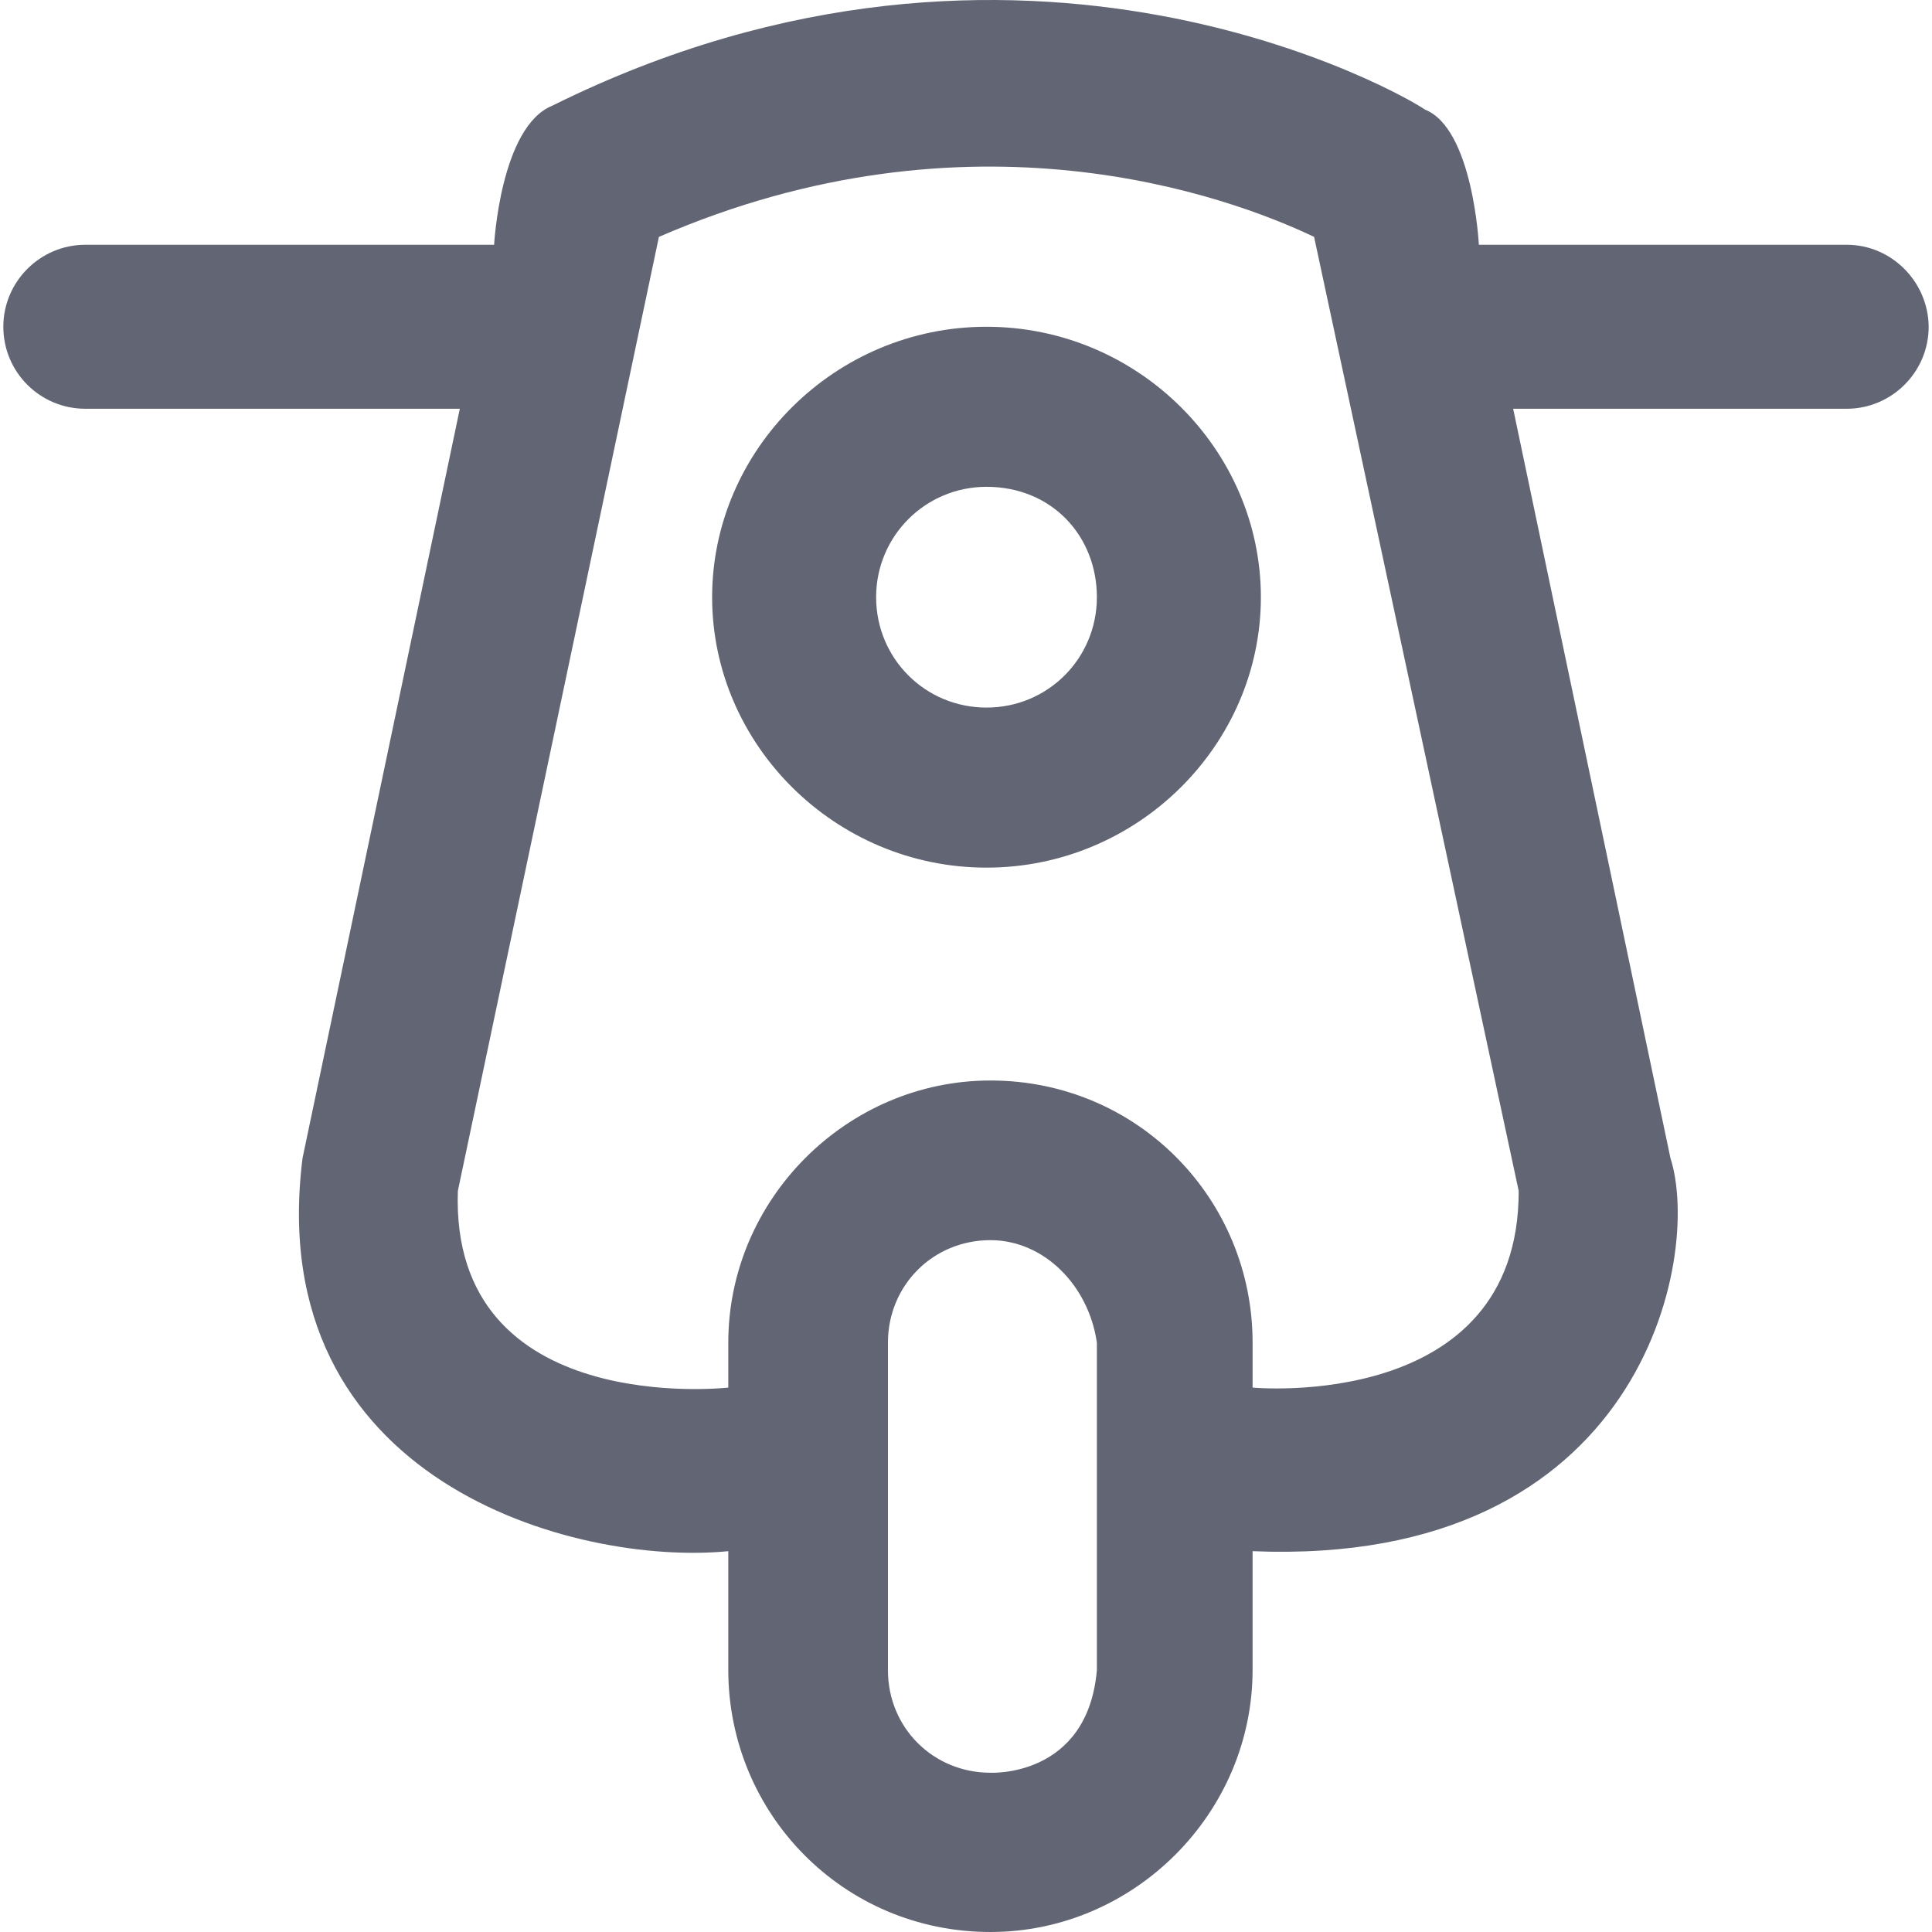<?xml version="1.0"?>
<svg xmlns="http://www.w3.org/2000/svg" xmlns:xlink="http://www.w3.org/1999/xlink" version="1.1" id="Capa_1" x="0px" y="0px" viewBox="0 0 490.09 490.09" style="enable-background:new 0 0 490.09 490.09;" xml:space="preserve" width="512px" height="512px" class=""><g><g>
	<g>
		<path d="M250.245,82.89c-38.4,0-69.6,31.2-69.6,68.6s31.2,68.6,69.6,68.6s69.6-31.2,69.6-68.6    C319.845,114.09,288.645,82.89,250.245,82.89z M250.245,179.49c-15.6,0-28-12.5-28-28s12.5-28,28-28c16.6,0,28,12.5,28,28    S265.845,179.49,250.245,179.49z" data-original="#000000" class="active-path" data-old_color="#000000" fill="#626573"/>
		<path d="M468.445,62.09h-93.3c0,0-1.5-29.5-13.7-34.3c-4.2-3.1-101.8-60.3-221.3-1c-13.2,5.3-14.8,35.3-14.8,35.3h-103.7    c-11.4,0-20.8,9.3-20.8,20.8s9.3,20.8,20.8,20.8h95l-39.9,190.1c-10.3,82,69.1,103.5,108,99.7v30.1c0,36.4,29.1,66.5,66.5,66.5    c36.4,0,66.5-30.1,66.5-66.5v-30.1c99.1,4.1,114-74.9,106-99.7l-39.9-190.1h84.6c11.4,0,20.8-9.3,20.8-20.8    C489.145,71.49,479.845,62.09,468.445,62.09z M278.245,423.69c-2.4,27.3-27,26-27,26c-14.5,0-26-11.4-26-26v-83.1    c0-14.5,11.4-26,26-26c13.5,0,24.9,11.4,27,26V423.69z M317.745,351.99v-11.4c0-36.4-29.1-66.5-66.5-66.5    c-36.4,0-66.5,30.1-66.5,66.5v11.4c0,0-70.6,8-68.6-49.9l51-242c79-34.3,144.4-10.4,166.2,0l51.9,242    C385.345,358.39,317.745,351.99,317.745,351.99z" data-original="#000000" class="active-path" data-old_color="#000000" fill="#626573"/>
	</g>
</g></g> </svg>
